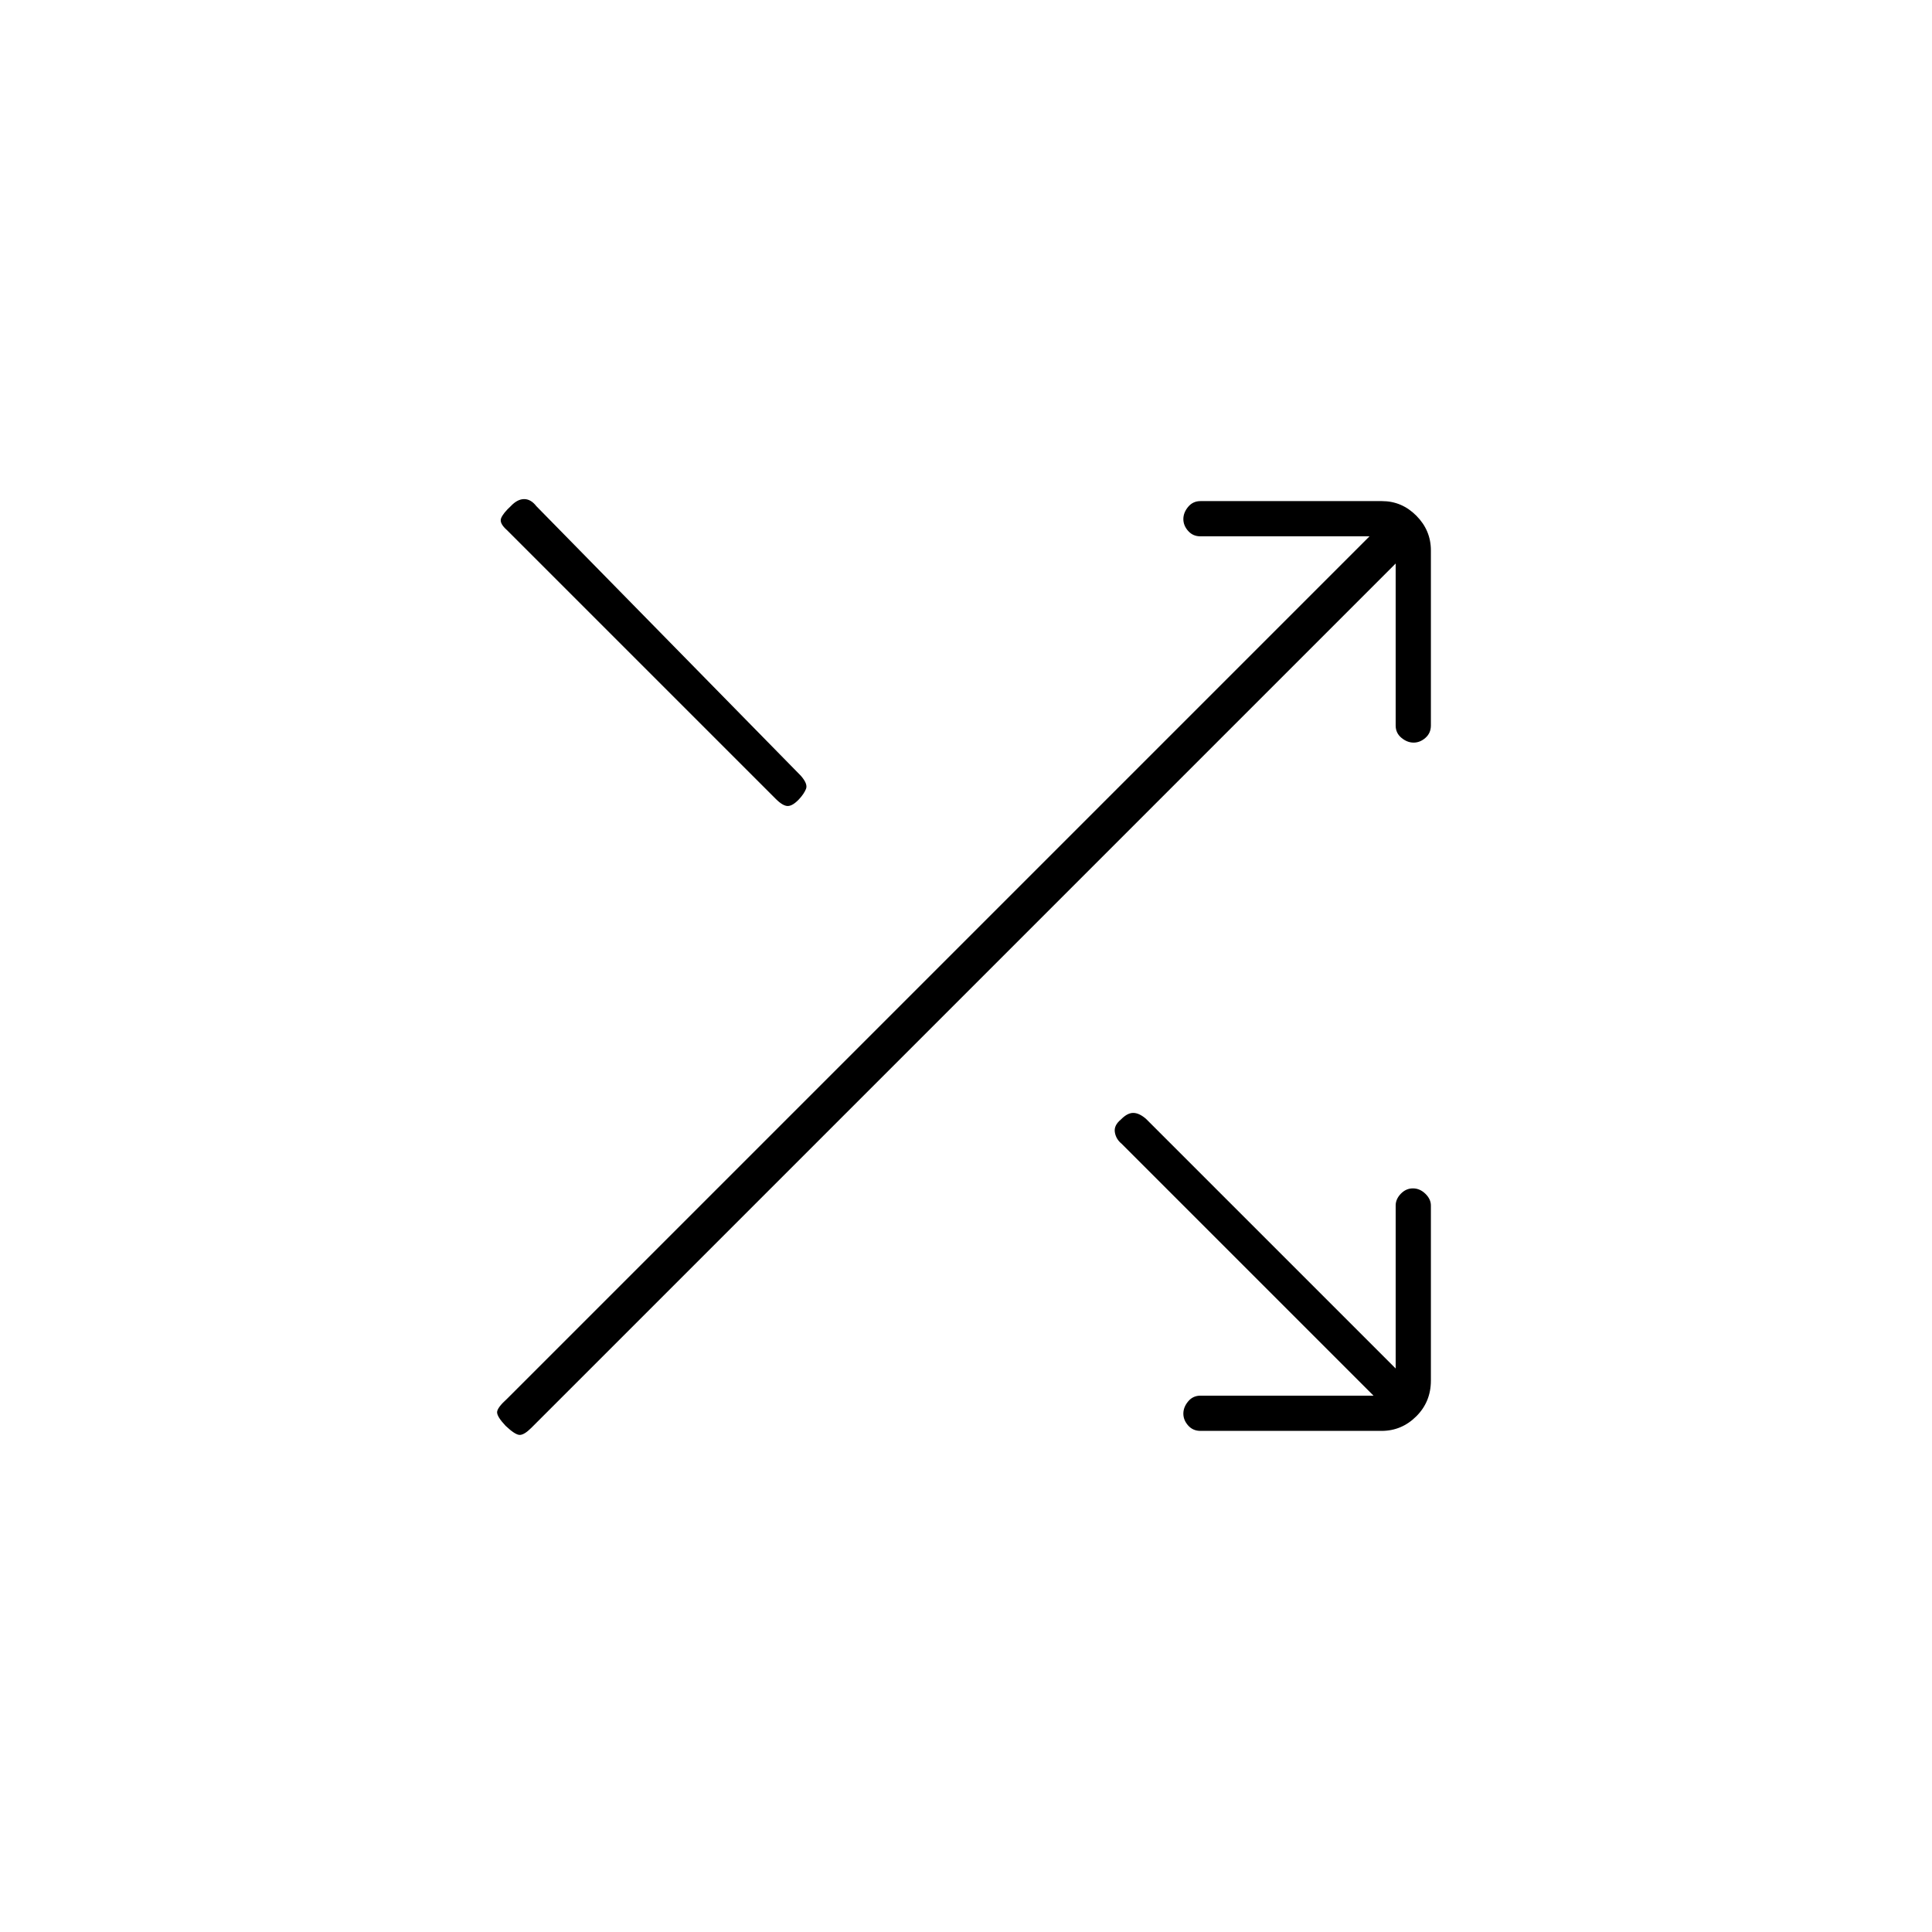 <svg xmlns="http://www.w3.org/2000/svg" height="20" viewBox="0 -960 960 960" width="20"><path d="M596.5-249q-3.75 0-6.12-2.68-2.38-2.69-2.38-5.89 0-3.21 2.38-6.07 2.37-2.86 6.12-2.86h86L557.31-391.69q-2.81-2.31-3.35-5.73-.54-3.41 3.04-6.33 3.17-3.25 6.08-3.25 2.92 0 6.32 2.91L693.5-280v-81q0-3.17 2.57-5.84 2.58-2.66 6-2.66 3.43 0 6.18 2.66Q711-364.17 711-361v87q0 10.55-7.26 17.77-7.27 7.23-17.24 7.23h-90Zm-345.25-2.5Q247-256 247-258.25t5-6.75l428.5-428.5h-84q-3.75 0-6.12-2.68-2.38-2.69-2.38-5.89 0-3.21 2.38-6.07 2.37-2.86 6.12-2.86h90.21q9.84 0 17.07 7.26 7.22 7.27 7.22 17.24v87q0 3.75-2.68 6.12-2.69 2.38-5.89 2.38-3.21 0-6.07-2.38-2.86-2.37-2.86-6.12V-680L264-250.5q-3.5 3.5-5.75 3.5t-7-4.5Zm.75-445q-4-3.5-3-6t4.8-6q3.3-3.5 6.65-3.5 3.35 0 6.05 3.5l131.38 133.91q3.62 4.09 2.62 6.59t-3.5 5.17q-3.17 3.33-5.58 3.33-2.42 0-5.92-3.5L252-696.5Z"/></svg>